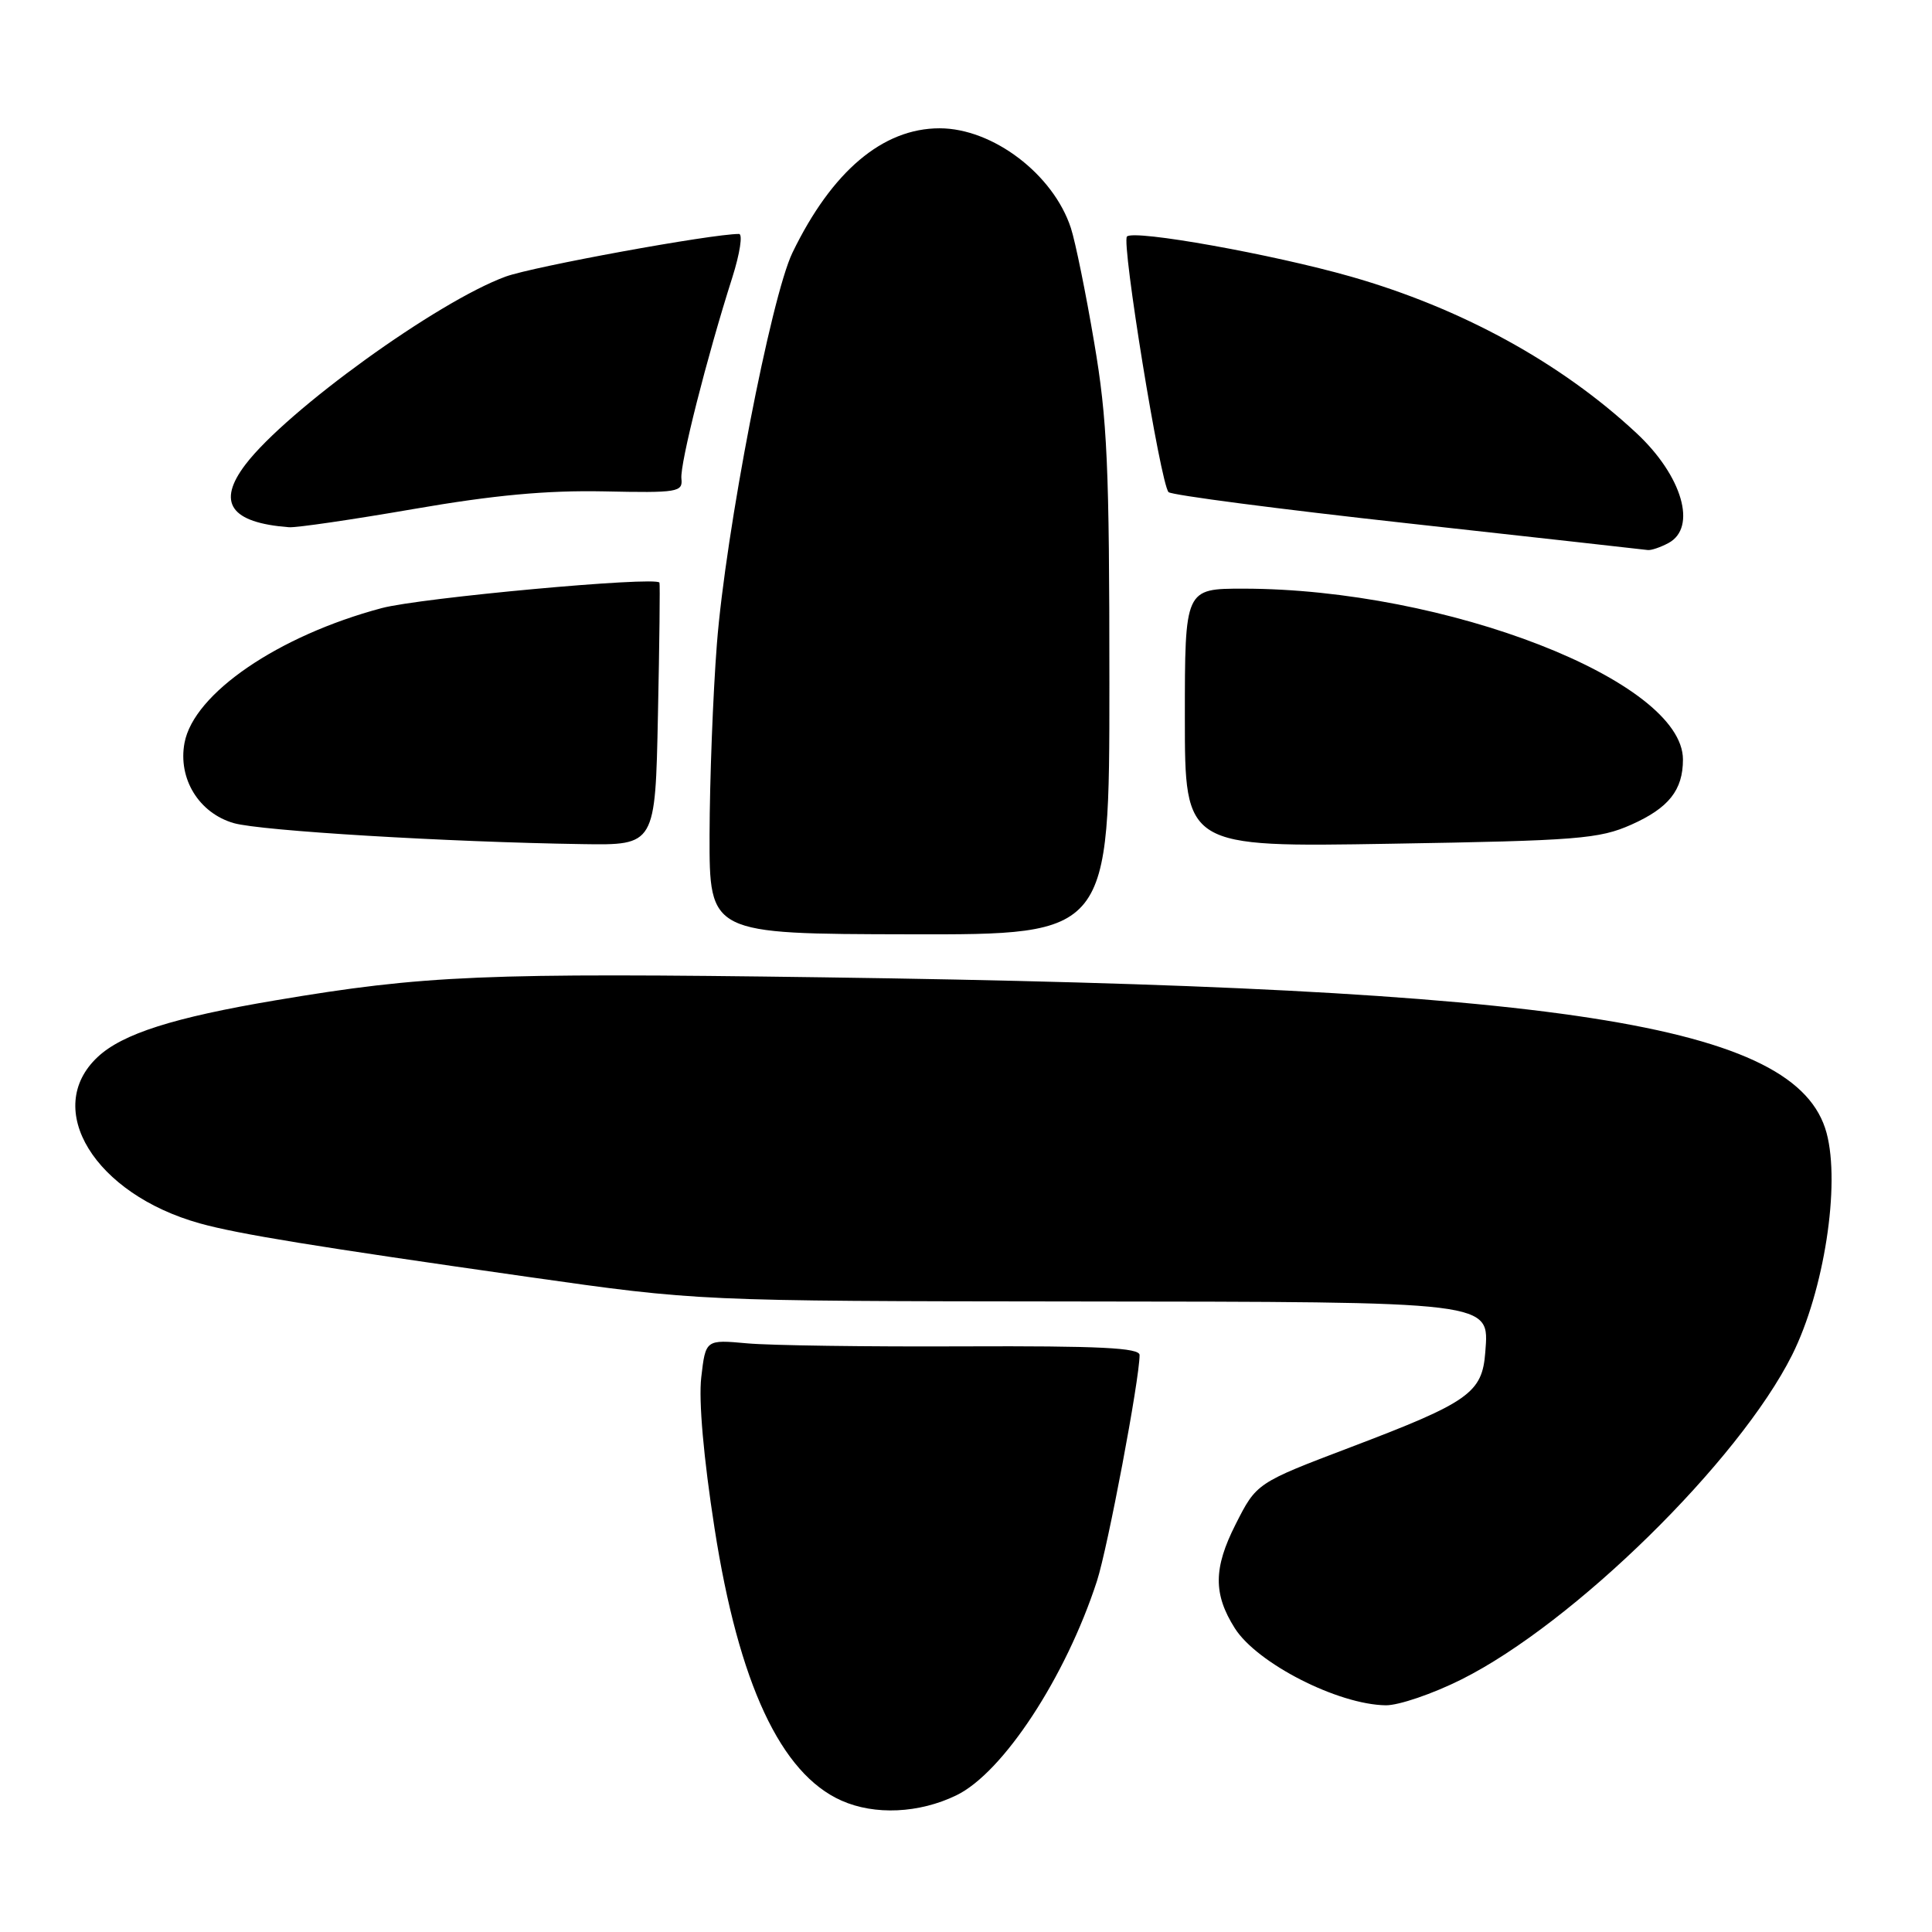<?xml version="1.0" encoding="UTF-8" standalone="no"?>
<!DOCTYPE svg PUBLIC "-//W3C//DTD SVG 1.1//EN" "http://www.w3.org/Graphics/SVG/1.1/DTD/svg11.dtd" >
<svg xmlns="http://www.w3.org/2000/svg" xmlns:xlink="http://www.w3.org/1999/xlink" version="1.1" viewBox="0 0 256 256">
 <g >
 <path fill="currentColor"
d=" M 126.72 237.89 C 132.90 234.90 141.21 222.23 145.35 209.50 C 146.79 205.05 151.00 182.76 151.00 179.55 C 151.00 178.59 145.72 178.33 127.75 178.40 C 114.96 178.46 102.03 178.28 99.00 178.00 C 93.50 177.50 93.50 177.50 92.92 182.50 C 92.56 185.60 93.23 193.19 94.68 202.50 C 97.88 223.07 103.45 235.01 111.50 238.59 C 115.91 240.55 121.79 240.28 126.72 237.89 Z  M 193.66 222.53 C 208.55 215.08 230.42 193.61 237.47 179.53 C 241.70 171.06 243.88 157.00 242.03 150.12 C 238.14 135.67 207.14 130.86 109.00 129.50 C 64.17 128.88 56.25 129.22 36.50 132.55 C 23.02 134.82 16.23 136.98 12.95 140.05 C 5.60 146.91 12.55 158.23 26.50 162.11 C 31.56 163.52 41.72 165.17 70.00 169.20 C 92.50 172.40 92.50 172.40 142.00 172.45 C 198.29 172.51 197.31 172.39 196.81 179.15 C 196.41 184.57 194.67 185.80 179.00 191.75 C 166.50 196.50 166.50 196.50 163.72 201.99 C 160.78 207.79 160.76 211.23 163.62 215.75 C 166.57 220.40 177.28 225.87 183.62 225.96 C 185.33 225.98 189.85 224.44 193.66 222.53 Z  M 147.00 90.53 C 147.00 61.70 146.73 55.60 144.98 45.35 C 143.88 38.83 142.49 32.03 141.90 30.22 C 139.57 23.09 131.55 17.00 124.50 17.00 C 116.97 17.00 110.23 22.70 105.01 33.47 C 102.16 39.36 96.14 70.51 94.99 85.35 C 94.47 92.03 94.04 103.41 94.02 110.63 C 94.00 123.75 94.00 123.75 120.50 123.80 C 147.00 123.86 147.00 123.86 147.00 90.53 Z  M 87.18 94.75 C 87.38 85.26 87.47 77.36 87.38 77.20 C 86.94 76.34 55.68 79.21 50.57 80.58 C 36.88 84.23 25.68 91.88 24.45 98.43 C 23.56 103.18 26.36 107.74 30.98 109.07 C 34.53 110.09 59.26 111.58 77.17 111.85 C 86.83 112.00 86.83 112.00 87.18 94.75 Z  M 216.16 109.27 C 221.12 107.06 223.00 104.69 223.00 100.64 C 223.00 90.22 191.61 78.02 164.75 78.00 C 157.00 78.00 157.00 78.00 157.00 95.13 C 157.00 112.26 157.00 112.26 184.25 111.80 C 209.10 111.39 211.91 111.16 216.16 109.27 Z  M 221.07 71.96 C 224.91 69.91 222.92 63.06 216.84 57.39 C 206.83 48.06 193.64 40.83 179.00 36.65 C 168.63 33.69 150.27 30.40 149.33 31.34 C 148.57 32.10 153.77 64.09 154.84 65.21 C 155.21 65.60 169.46 67.46 186.51 69.34 C 203.55 71.22 217.87 72.82 218.32 72.88 C 218.76 72.95 220.00 72.53 221.07 71.96 Z  M 54.79 67.45 C 65.40 65.61 72.42 64.96 80.00 65.11 C 89.82 65.32 90.49 65.21 90.29 63.42 C 90.08 61.48 93.65 47.38 97.04 36.75 C 98.04 33.59 98.44 31.00 97.92 31.00 C 94.27 31.00 70.65 35.32 67.00 36.65 C 57.96 39.96 38.01 54.36 32.54 61.53 C 28.68 66.59 30.53 69.27 38.29 69.86 C 39.27 69.94 46.69 68.85 54.79 67.45 Z "/>
</g>
</svg>